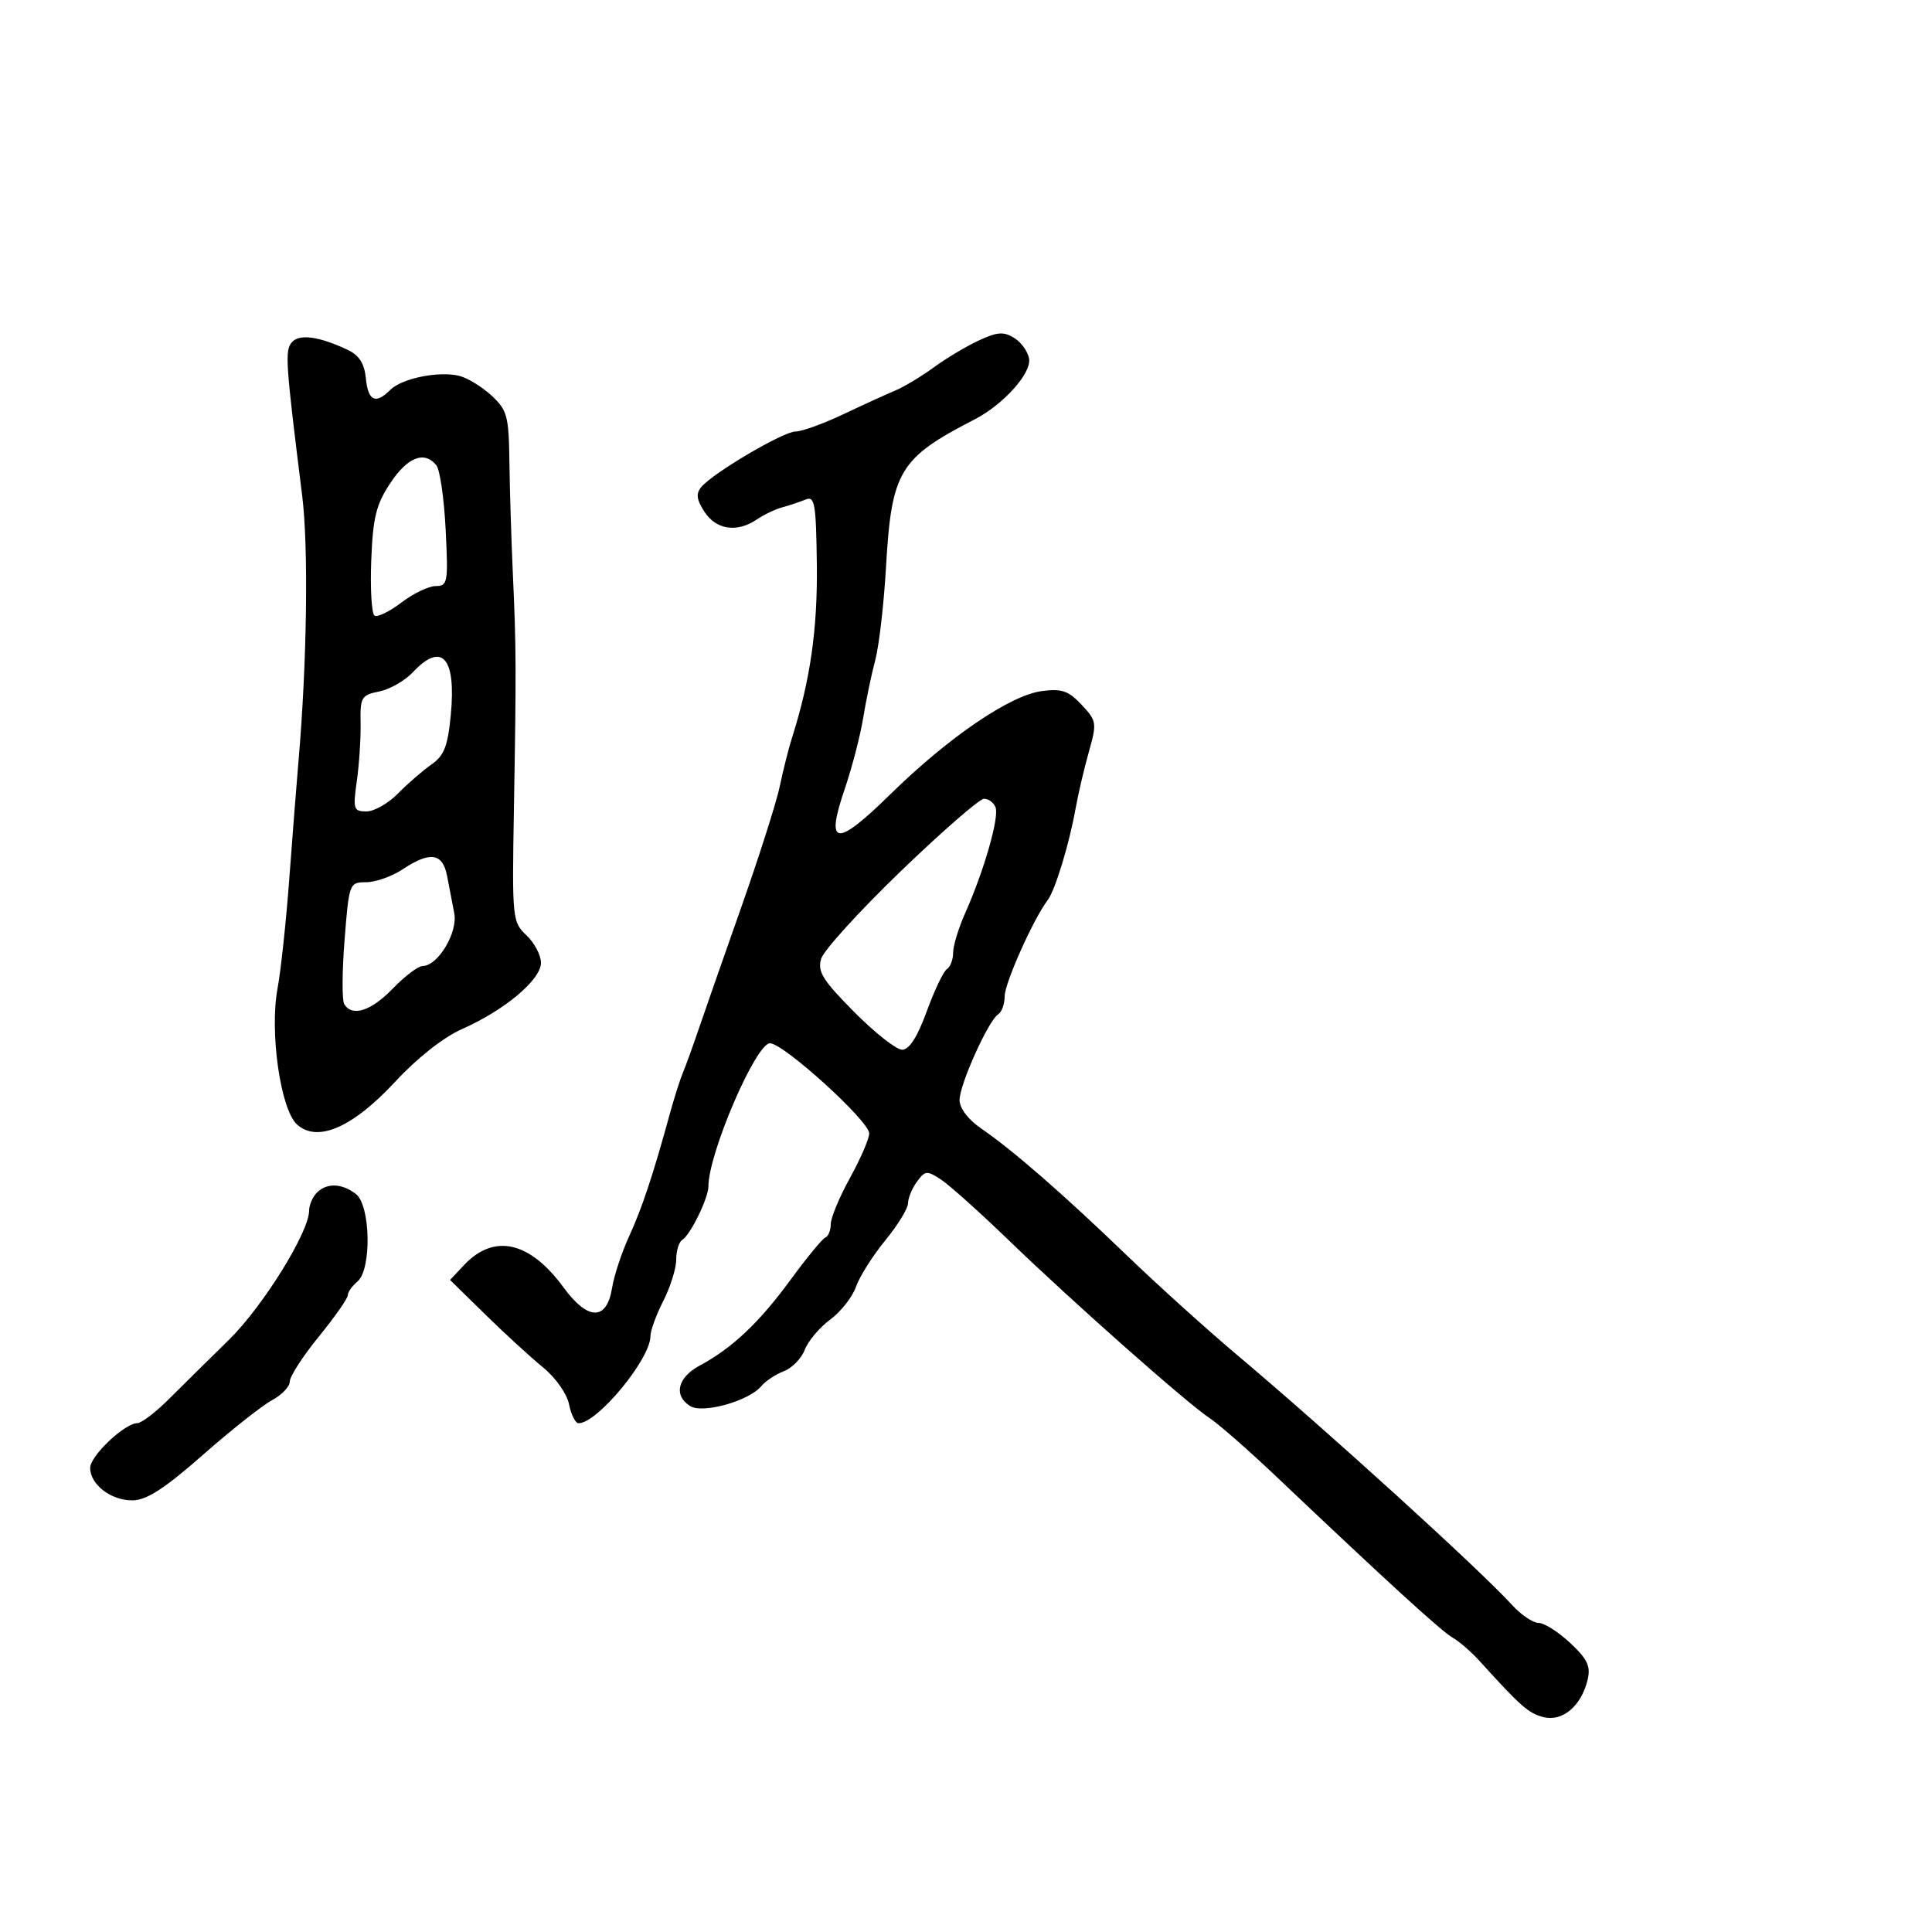 <svg xmlns="http://www.w3.org/2000/svg" width="300" height="300" viewBox="0 0 300 300" version="1.1">
	<path d="M 151.988 52.867 C 150.057 53.765, 146.907 55.648, 144.988 57.051 C 143.070 58.454, 140.375 60.073, 139 60.648 C 137.625 61.224, 133.980 62.889, 130.900 64.348 C 127.820 65.806, 124.513 67, 123.551 67 C 121.645 67, 110.712 73.437, 108.891 75.631 C 108.039 76.658, 108.164 77.601, 109.405 79.495 C 111.229 82.280, 114.466 82.742, 117.527 80.655 C 118.612 79.916, 120.400 79.067, 121.500 78.769 C 122.600 78.471, 124.222 77.928, 125.104 77.563 C 126.513 76.979, 126.723 78.208, 126.839 87.695 C 126.960 97.676, 125.814 105.662, 122.985 114.552 C 122.451 116.231, 121.600 119.606, 121.094 122.052 C 120.588 124.499, 117.873 133.025, 115.060 141 C 112.247 148.975, 109.260 157.525, 108.422 160 C 107.585 162.475, 106.523 165.400, 106.064 166.500 C 105.604 167.600, 104.674 170.525, 103.997 173 C 101.424 182.404, 99.680 187.648, 97.677 192 C 96.538 194.475, 95.352 198.075, 95.040 200 C 94.211 205.120, 91.289 205.084, 87.500 199.908 C 82.245 192.729, 76.704 191.493, 72.037 196.460 L 69.885 198.751 75.369 204.126 C 78.385 207.081, 82.411 210.770, 84.316 212.323 C 86.267 213.913, 88.035 216.423, 88.365 218.073 C 88.687 219.683, 89.351 221, 89.840 221 C 92.763 221, 101 211.021, 101 207.480 C 101 206.622, 101.900 204.156, 103 202 C 104.100 199.844, 105 196.963, 105 195.599 C 105 194.234, 105.422 192.858, 105.937 192.539 C 107.206 191.754, 110 186.042, 110 184.231 C 110 179.114, 117.361 162, 119.562 162 C 121.675 162, 134.983 174.091, 134.972 176 C 134.968 176.825, 133.622 179.934, 131.982 182.910 C 130.342 185.885, 129 189.110, 129 190.076 C 129 191.043, 128.621 191.983, 128.158 192.167 C 127.694 192.350, 125.259 195.308, 122.746 198.741 C 117.871 205.397, 113.683 209.349, 108.629 212.059 C 105.208 213.894, 104.554 216.686, 107.162 218.330 C 109.114 219.562, 116.300 217.549, 118.223 215.231 C 118.880 214.439, 120.457 213.397, 121.727 212.914 C 122.997 212.431, 124.455 210.933, 124.968 209.585 C 125.480 208.237, 127.253 206.134, 128.906 204.911 C 130.560 203.689, 132.364 201.394, 132.916 199.812 C 133.467 198.231, 135.512 194.992, 137.459 192.615 C 139.407 190.239, 141 187.639, 141 186.838 C 141 186.037, 141.620 184.534, 142.379 183.497 C 143.651 181.756, 143.940 181.731, 146.129 183.171 C 147.433 184.029, 152.175 188.279, 156.666 192.615 C 166.580 202.188, 184.288 217.865, 187.831 220.205 C 189.251 221.143, 193.874 225.193, 198.104 229.205 C 215.469 245.674, 223.868 253.347, 225.580 254.305 C 226.576 254.862, 228.447 256.484, 229.738 257.909 C 236.180 265.017, 237.359 266.052, 239.678 266.634 C 242.623 267.373, 245.526 264.927, 246.514 260.873 C 247.033 258.746, 246.522 257.653, 243.828 255.128 C 241.997 253.413, 239.787 252.007, 238.915 252.005 C 238.044 252.002, 236.201 250.762, 234.821 249.250 C 229.707 243.645, 206.417 222.469, 192 210.317 C 187.325 206.376, 179.611 199.405, 174.858 194.826 C 165.084 185.408, 157.233 178.573, 152.334 175.214 C 150.325 173.836, 149 172.087, 149 170.810 C 149 168.397, 153.494 158.431, 155.002 157.499 C 155.551 157.160, 156.002 155.896, 156.004 154.691 C 156.007 152.655, 160.467 142.689, 162.677 139.781 C 163.845 138.243, 166.042 131.028, 167.026 125.500 C 167.417 123.300, 168.337 119.375, 169.069 116.777 C 170.345 112.250, 170.299 111.947, 167.950 109.435 C 165.917 107.261, 164.864 106.899, 161.763 107.311 C 156.848 107.962, 147.267 114.491, 138.263 123.325 C 129.791 131.635, 128.124 131.441, 131.172 122.500 C 132.297 119.200, 133.584 114.250, 134.031 111.500 C 134.478 108.750, 135.324 104.700, 135.911 102.500 C 136.497 100.300, 137.250 93.775, 137.583 88 C 138.439 73.145, 139.645 71.141, 151.343 65.123 C 155.768 62.846, 160.143 57.991, 159.803 55.735 C 159.636 54.632, 158.600 53.168, 157.500 52.482 C 155.862 51.460, 154.865 51.529, 151.988 52.867 M 45.285 53.186 C 44.222 54.496, 44.350 56.345, 46.926 77 C 47.915 84.923, 47.670 102.868, 46.366 118 C 46.058 121.575, 45.406 129.900, 44.916 136.500 C 44.427 143.100, 43.607 150.750, 43.095 153.500 C 41.837 160.254, 43.561 172.292, 46.117 174.605 C 49.291 177.478, 54.785 175.080, 61.401 167.933 C 64.797 164.266, 68.866 161.063, 71.749 159.788 C 78.358 156.867, 84 152.132, 84 149.507 C 84 148.320, 82.987 146.397, 81.750 145.235 C 79.560 143.178, 79.508 142.658, 79.798 125.811 C 80.176 103.895, 80.161 100.607, 79.632 89 C 79.394 83.775, 79.155 75.991, 79.100 71.702 C 79.009 64.599, 78.762 63.684, 76.328 61.428 C 74.858 60.066, 72.605 58.688, 71.321 58.366 C 68.169 57.575, 62.398 58.745, 60.604 60.539 C 58.318 62.825, 57.153 62.277, 56.813 58.757 C 56.591 56.456, 55.774 55.170, 54 54.331 C 49.511 52.207, 46.410 51.800, 45.285 53.186 M 60.611 75.012 C 58.394 78.361, 57.905 80.349, 57.646 87.056 C 57.475 91.474, 57.707 95.319, 58.162 95.600 C 58.616 95.881, 60.496 94.961, 62.339 93.555 C 64.181 92.150, 66.578 91, 67.665 91 C 69.516 91, 69.614 90.447, 69.202 82.250 C 68.961 77.438, 68.311 72.938, 67.759 72.250 C 65.913 69.951, 63.289 70.964, 60.611 75.012 M 64.104 104.389 C 62.870 105.703, 60.520 107.046, 58.883 107.373 C 56.120 107.926, 55.913 108.276, 55.993 112.234 C 56.041 114.580, 55.779 118.638, 55.410 121.250 C 54.788 125.660, 54.895 126, 56.904 126 C 58.094 126, 60.290 124.752, 61.784 123.227 C 63.278 121.702, 65.608 119.681, 66.963 118.734 C 68.966 117.335, 69.532 115.894, 70 111.003 C 70.853 102.083, 68.622 99.581, 64.104 104.389 M 139.865 135.286 C 133.466 141.454, 127.907 147.565, 127.511 148.866 C 126.908 150.851, 127.729 152.179, 132.615 157.116 C 135.817 160.352, 139.179 163, 140.085 163 C 141.187 163, 142.451 161.027, 143.908 157.033 C 145.104 153.752, 146.514 150.800, 147.042 150.474 C 147.569 150.149, 148 149.004, 148 147.930 C 148 146.857, 148.852 144.071, 149.893 141.739 C 152.784 135.265, 155.182 126.917, 154.592 125.378 C 154.301 124.620, 153.486 124.016, 152.781 124.036 C 152.077 124.056, 146.264 129.119, 139.865 135.286 M 62.500 135 C 60.850 136.093, 58.310 136.990, 56.856 136.993 C 54.248 137, 54.203 137.122, 53.505 145.932 C 53.117 150.845, 53.095 155.345, 53.458 155.932 C 54.699 157.939, 57.606 157.002, 61 153.500 C 62.866 151.575, 64.946 150, 65.624 150 C 67.993 150, 71.112 144.807, 70.539 141.816 C 70.243 140.267, 69.739 137.650, 69.421 136 C 68.733 132.441, 66.788 132.160, 62.500 135 M 49.200 185.200 C 48.540 185.860, 48 187.112, 48 187.983 C 48 191.318, 40.805 202.899, 35.513 208.082 C 32.470 211.062, 28.298 215.181, 26.240 217.236 C 24.183 219.290, 21.972 220.978, 21.327 220.986 C 19.341 221.010, 14 226.075, 14 227.934 C 14 230.520, 17.240 233.003, 20.579 232.976 C 22.754 232.958, 25.544 231.154, 31.500 225.918 C 35.900 222.049, 40.737 218.223, 42.250 217.416 C 43.763 216.609, 45 215.303, 45 214.513 C 45 213.724, 47.025 210.592, 49.500 207.553 C 51.975 204.514, 54 201.627, 54 201.137 C 54 200.646, 54.675 199.685, 55.500 199 C 57.736 197.144, 57.552 187.140, 55.250 185.392 C 53.050 183.722, 50.751 183.649, 49.200 185.200" stroke="none" fill="black" fill-rule="evenodd"/>
</svg>